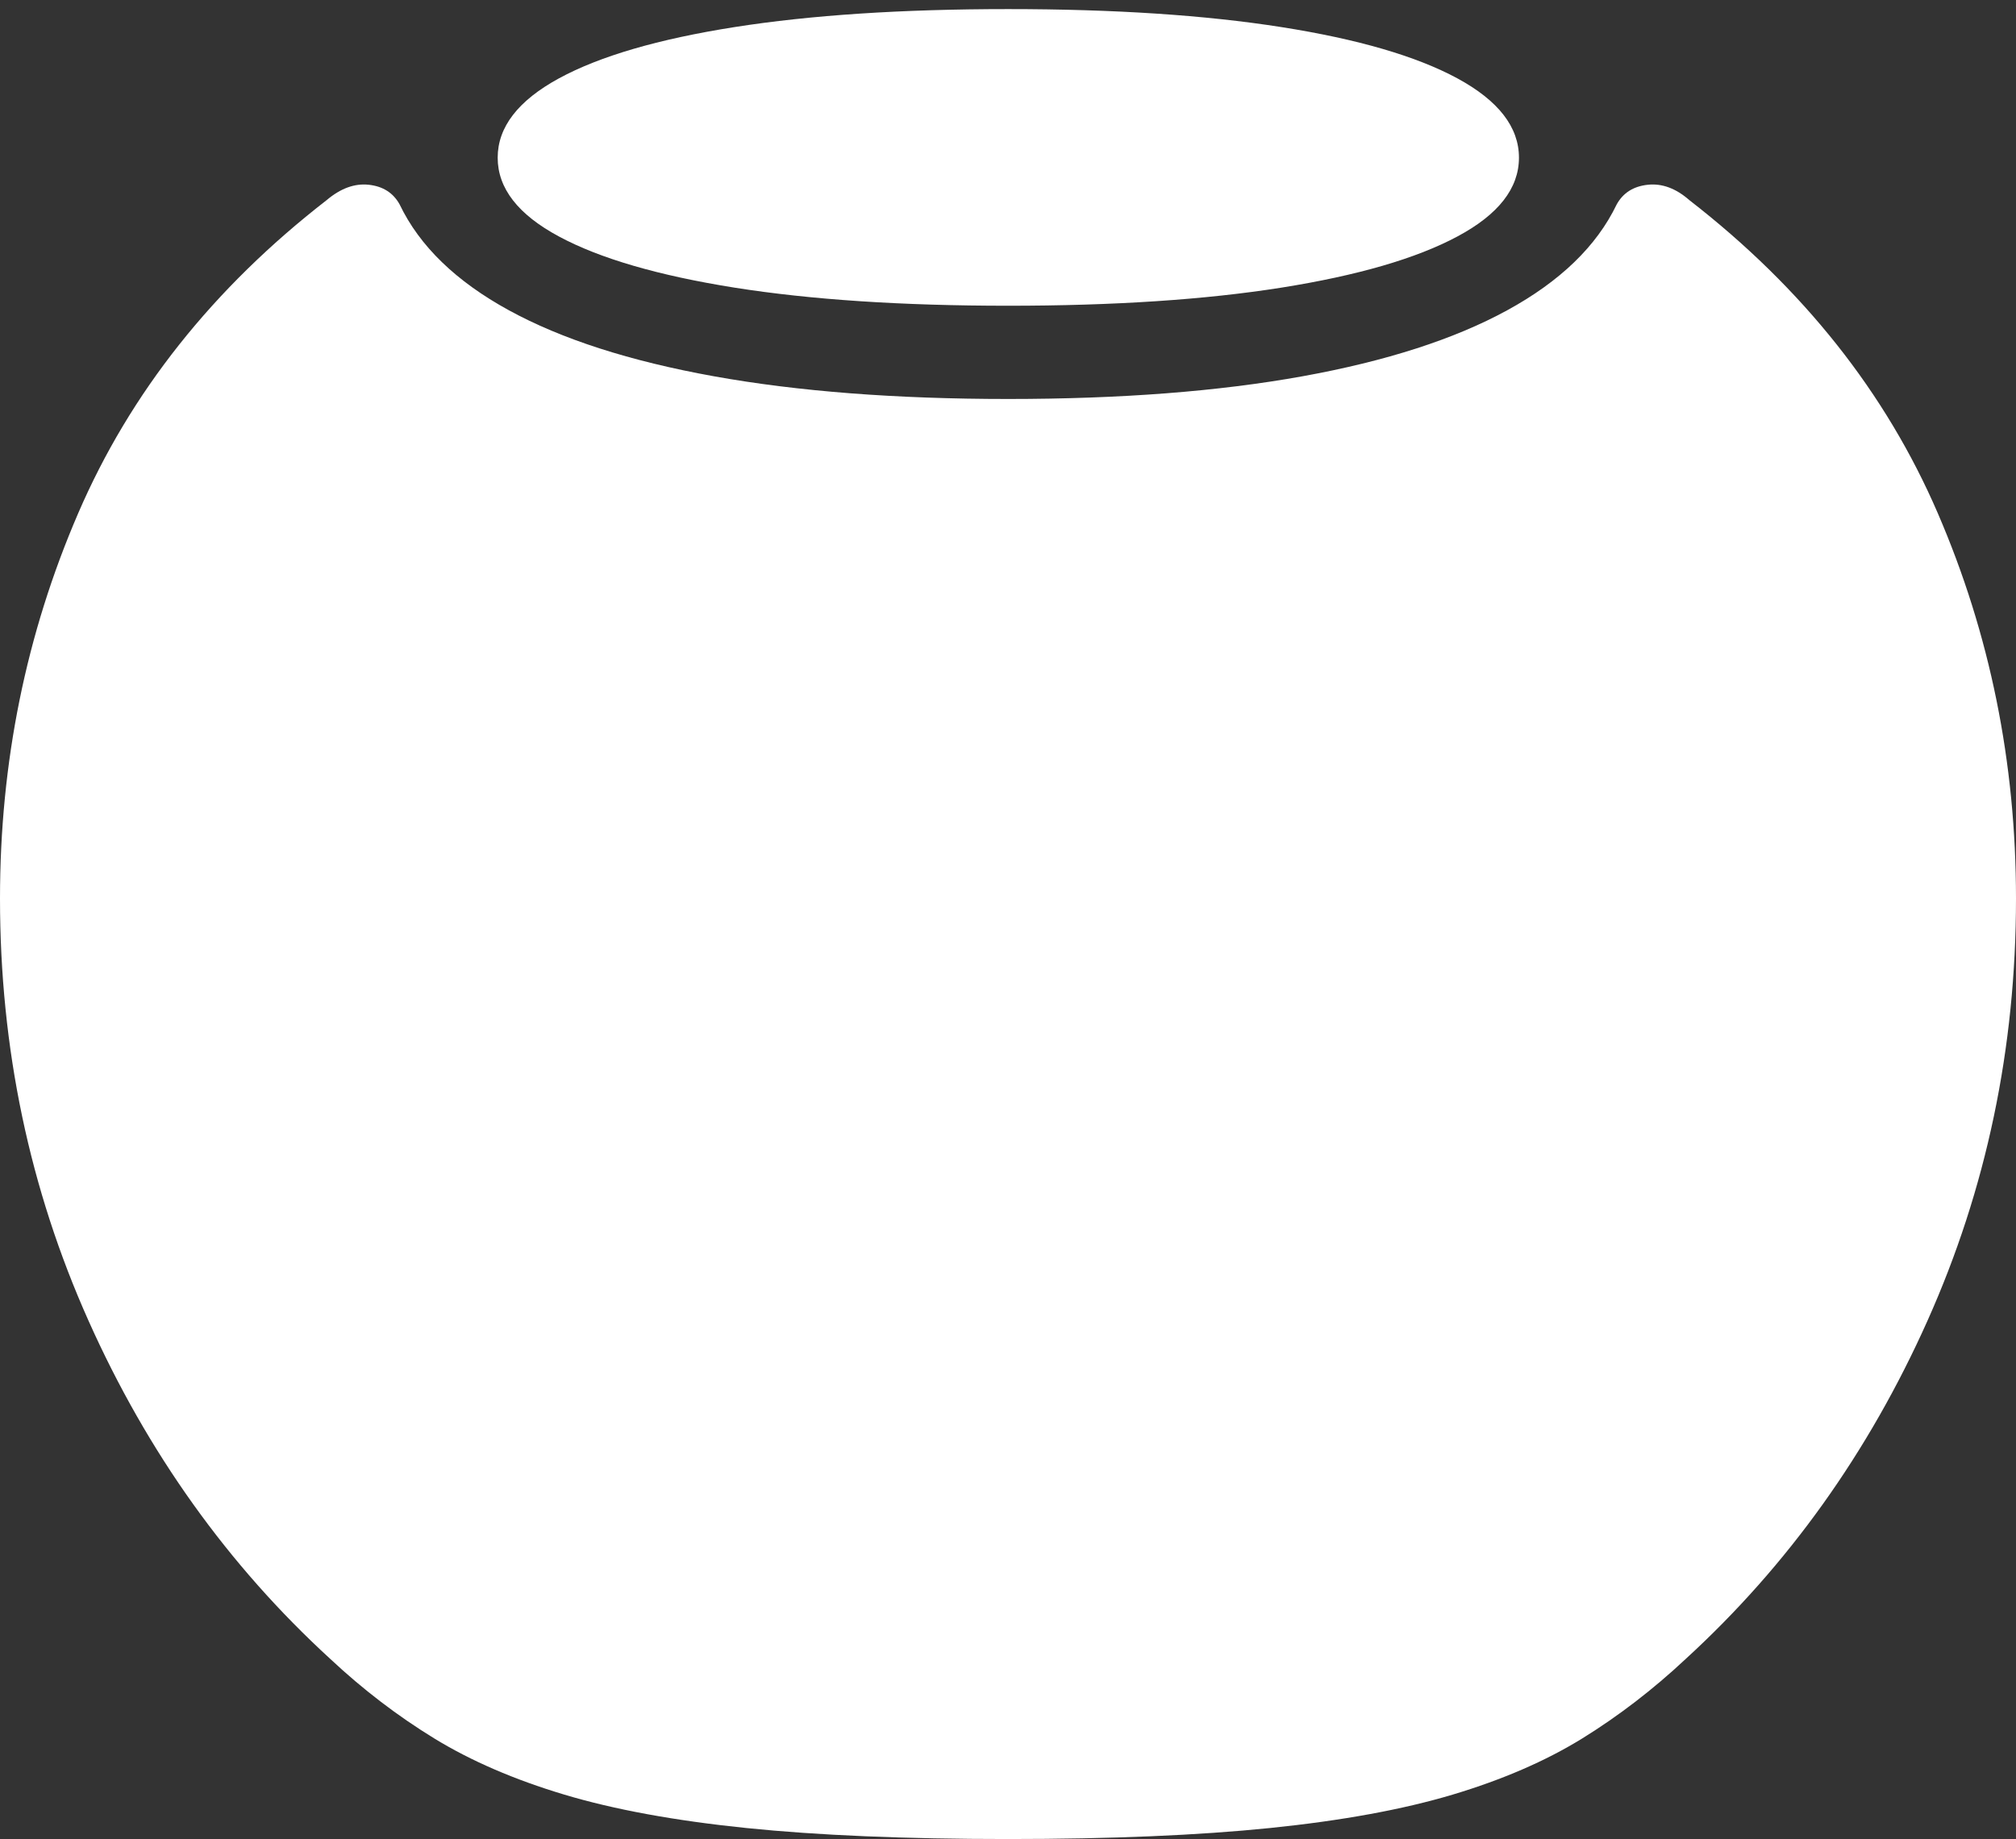 <?xml version="1.0" encoding="UTF-8"?>
<!--Generator: Apple Native CoreSVG 175-->
<!DOCTYPE svg
PUBLIC "-//W3C//DTD SVG 1.1//EN"
       "http://www.w3.org/Graphics/SVG/1.1/DTD/svg11.dtd">
<svg version="1.1" xmlns="http://www.w3.org/2000/svg" xmlns:xlink="http://www.w3.org/1999/xlink" width="18.828" height="17.179">
 <rect width="100%" height="100%" fill="#333333" stroke="none"/>
 <g>
  <rect height="17.179" opacity="0" width="18.828" x="0" y="0"/>
  <path d="M9.415 17.179Q10.856 17.179 11.862 17.076Q12.868 16.973 13.567 16.764Q14.265 16.555 14.776 16.24Q15.287 15.924 15.744 15.496Q17.175 14.185 18.001 12.338Q18.828 10.49 18.828 8.393Q18.828 6.486 18.098 4.795Q17.369 3.104 15.778 1.87Q15.589 1.704 15.388 1.726Q15.187 1.748 15.098 1.911Q14.818 2.493 14.077 2.898Q13.337 3.303 12.164 3.515Q10.991 3.727 9.415 3.727Q7.844 3.727 6.668 3.515Q5.491 3.303 4.752 2.898Q4.012 2.493 3.733 1.911Q3.644 1.748 3.445 1.726Q3.246 1.704 3.05 1.87Q1.459 3.104 0.73 4.795Q0 6.486 0 8.393Q0 10.49 0.827 12.338Q1.653 14.185 3.084 15.496Q3.541 15.924 4.057 16.24Q4.572 16.555 5.27 16.764Q5.967 16.973 6.969 17.076Q7.972 17.179 9.415 17.179ZM9.415 2.856Q10.899 2.856 11.967 2.687Q13.036 2.517 13.611 2.209Q14.186 1.902 14.186 1.473Q14.186 1.044 13.611 0.732Q13.036 0.421 11.967 0.253Q10.899 0.085 9.415 0.085Q7.928 0.085 6.86 0.253Q5.792 0.421 5.22 0.732Q4.648 1.044 4.648 1.473Q4.648 1.902 5.22 2.209Q5.792 2.517 6.86 2.687Q7.928 2.856 9.415 2.856Z" fill="#ffffff"/>
 </g>
</svg>
